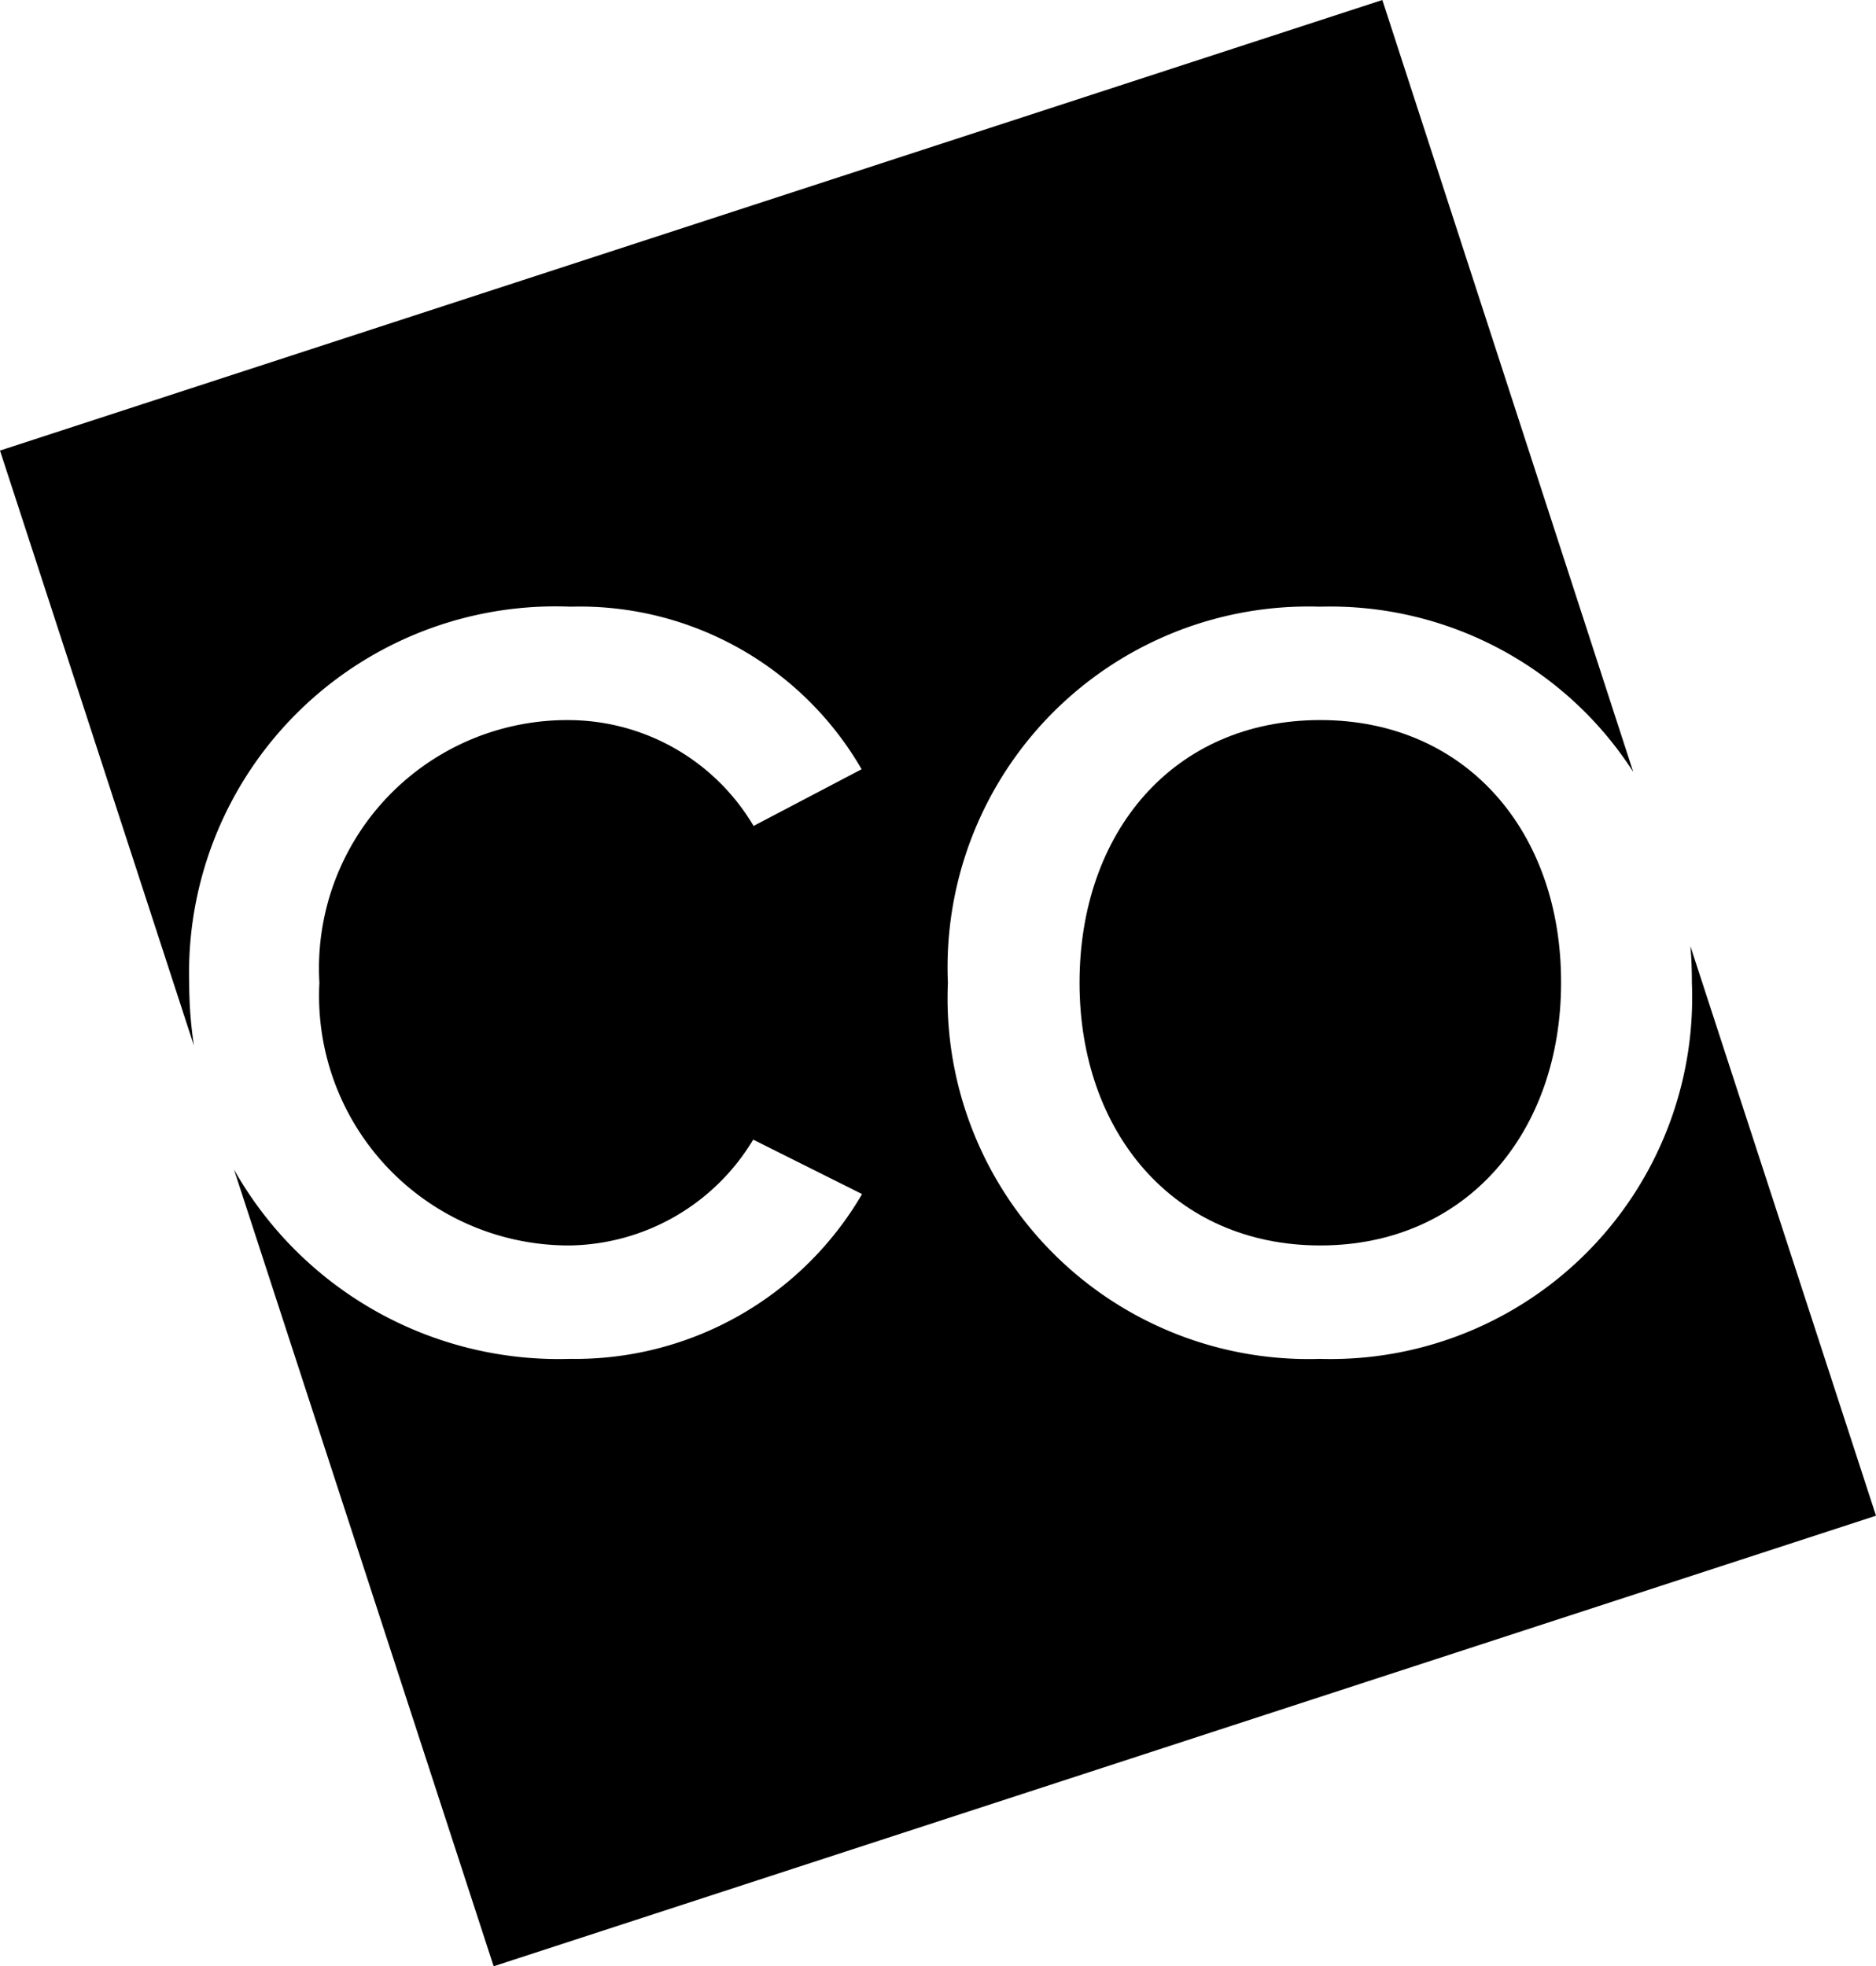 <svg data-name="Group 1366" xmlns="http://www.w3.org/2000/svg" width="39.941" height="41.864"><path data-name="Path 1484" d="M12.144 12.917a6.931 6.931 0 0 1 6.2 3.461l-2.3 1.207a4.588 4.588 0 0 0-3.9-2.253A5.284 5.284 0 0 0 6.8 20.924a5.317 5.317 0 0 0 5.336 5.593 4.634 4.634 0 0 0 3.9-2.253l2.318 1.159a7.075 7.075 0 0 1-6.221 3.509A7.936 7.936 0 0 1 4.982 24.9l5.528 16.964 29.431-9.593-3.952-12.128c.024.258.032.515.032.781a7.7 7.7 0 0 1-7.921 8.008 7.683 7.683 0 0 1-7.919-8.007 7.683 7.683 0 0 1 7.919-8.008 7.67 7.67 0 0 1 6.672 3.517L29.431 0 0 9.593 4.128 22.26a9.071 9.071 0 0 1-.1-1.336 7.8 7.8 0 0 1 8.116-8.007Z"/><path data-name="Path 1485" d="M28.11 15.331c-3.131 0-5.126 2.39-5.126 5.593 0 3.179 2 5.593 5.126 5.593 3.114 0 5.126-2.414 5.126-5.593.009-3.203-2.012-5.593-5.126-5.593Z"/></svg>